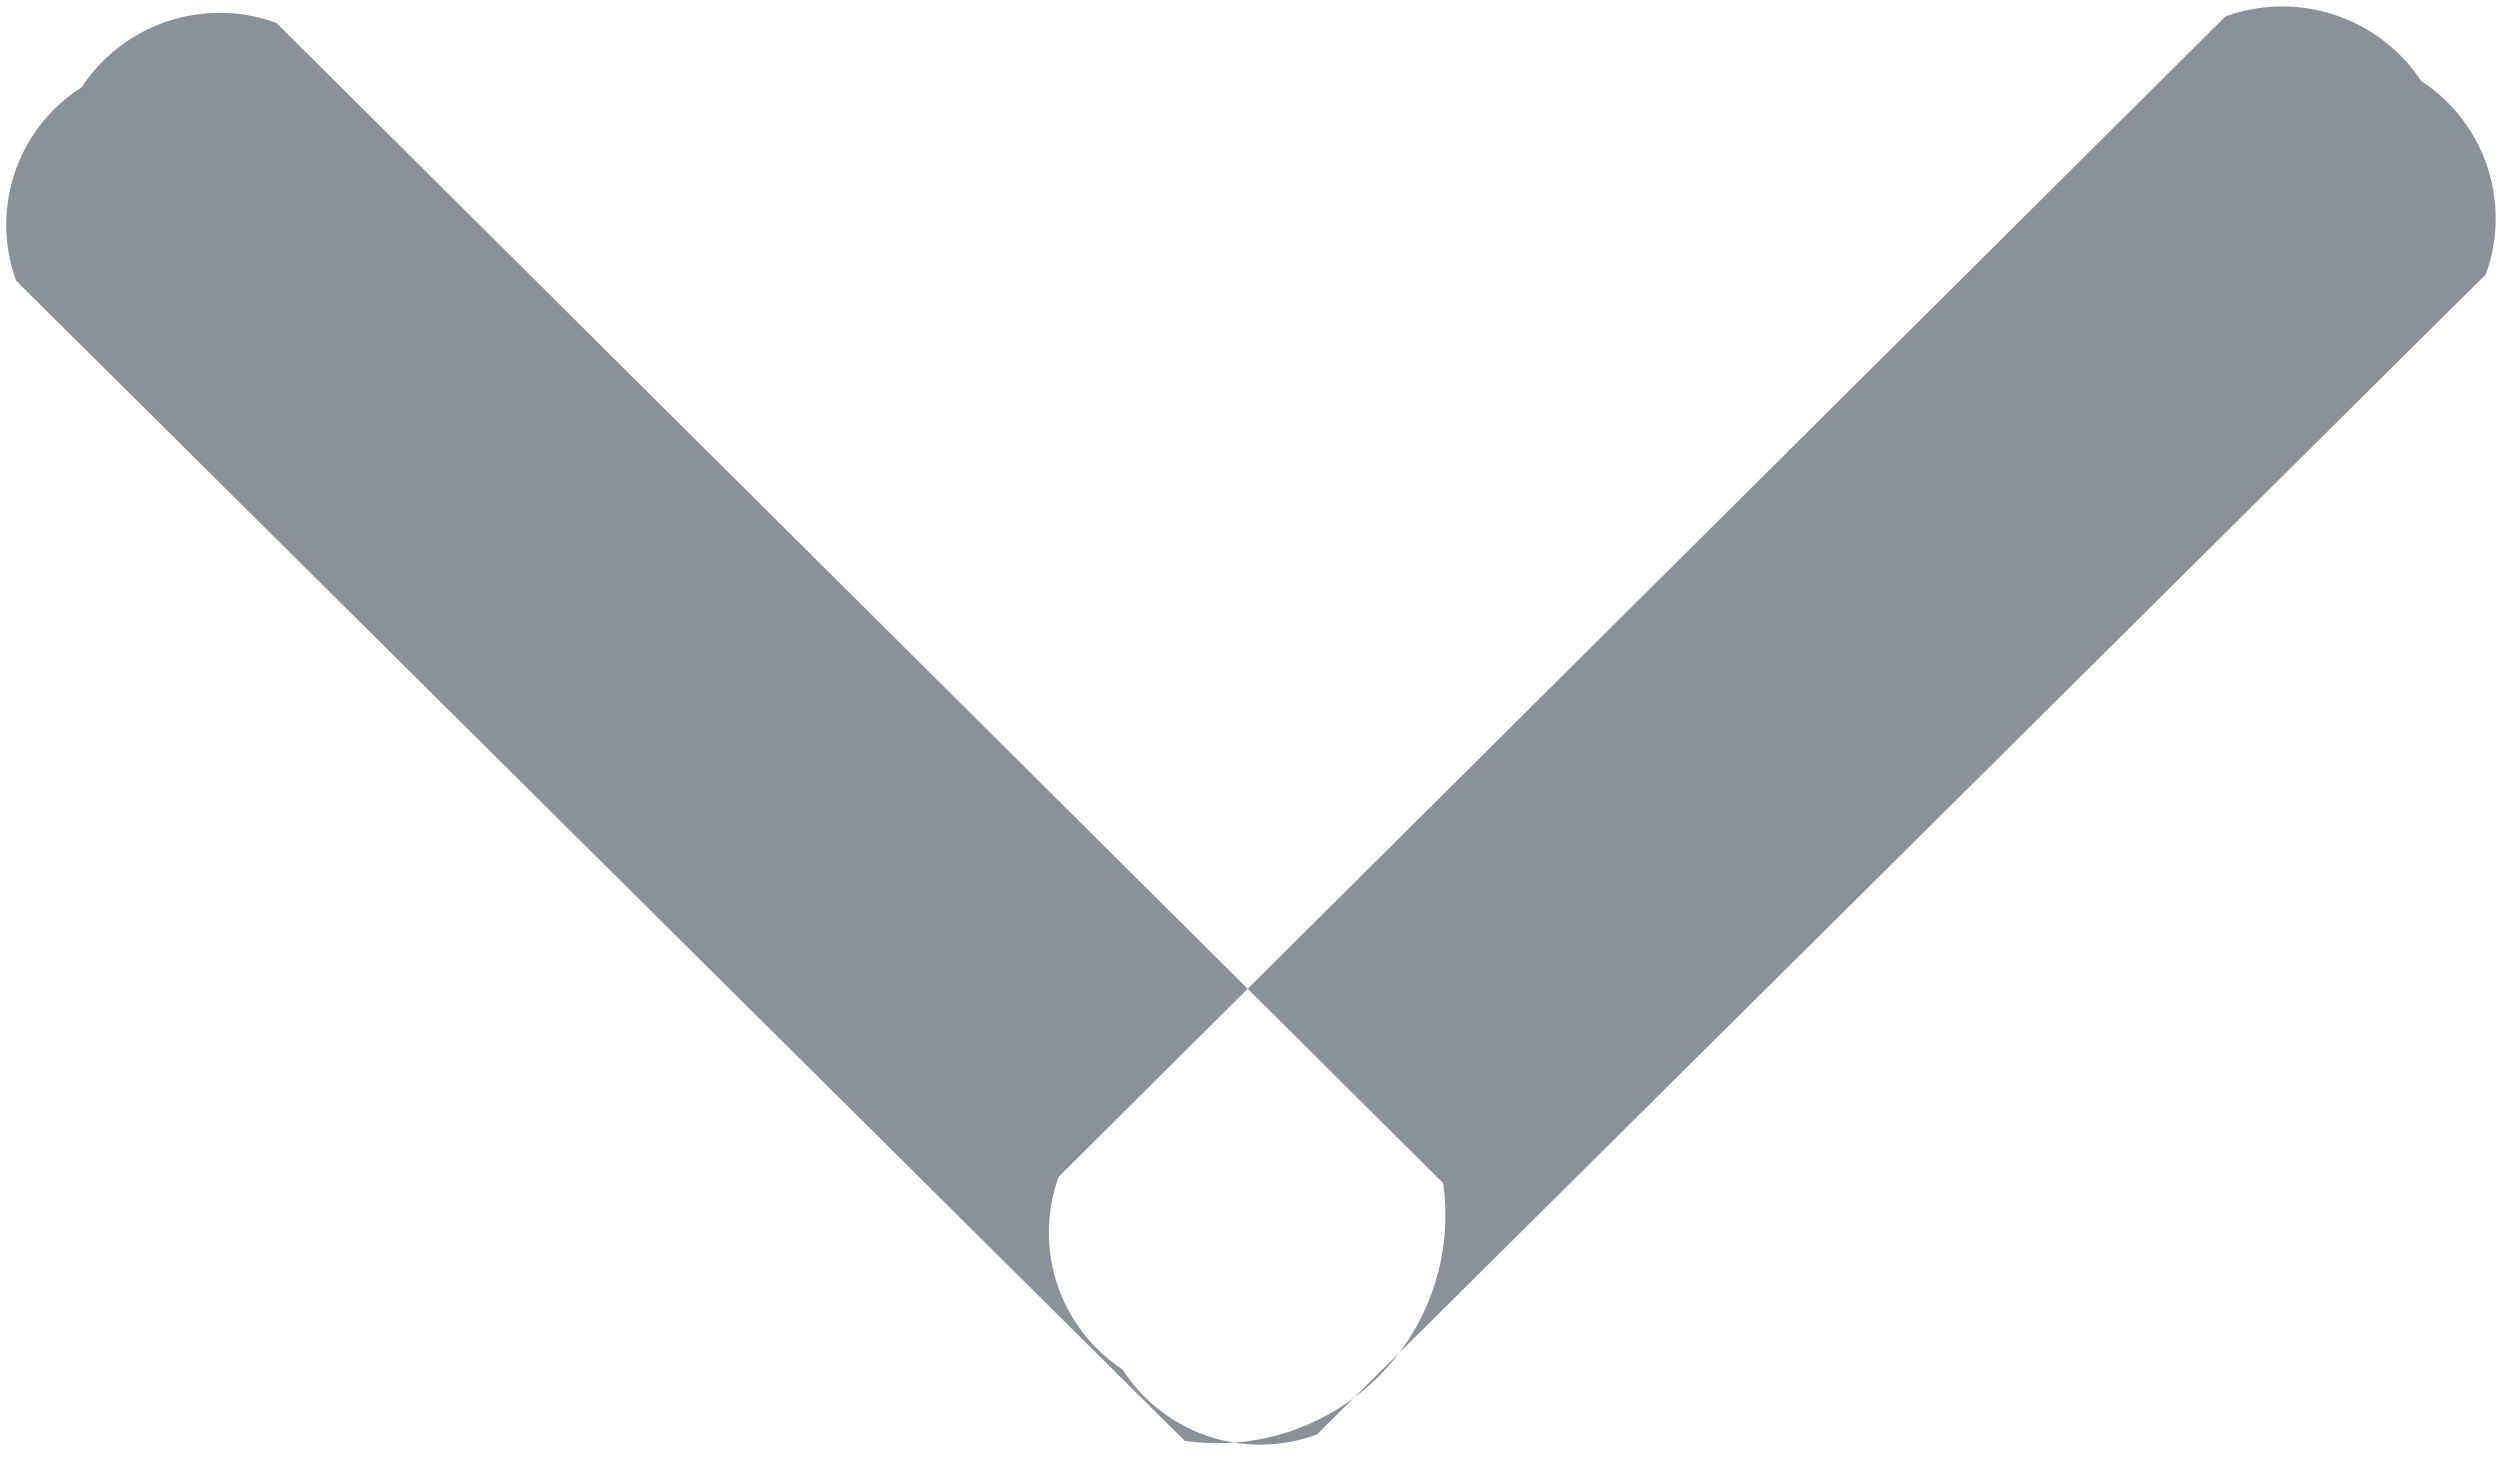 <svg xmlns="http://www.w3.org/2000/svg" width="12" height="7" viewBox="0 0 12 7">
<defs>
    <style>
      .cls-1 {
        fill: #8b9198;
        fill-rule: evenodd;
      }
    </style>
  </defs>
  <path id="Прямоугольник_3_копия_4" data-name="Прямоугольник 3 копия 4" class="cls-1" d="M998.392,176.419a0.793,0.793,0,0,1,.935-0.309l5.6,5.569a1.094,1.094,0,0,1-1.24,1.237l-5.609-5.568A0.782,0.782,0,0,1,998.392,176.419Zm5,6.157a0.787,0.787,0,0,1-.31-0.928l5.6-5.569a0.8,0.8,0,0,1,.94.31,0.787,0.787,0,0,1,.31.928l-5.61,5.568A0.784,0.784,0,0,1,1003.39,182.576Z" transform="translate(-998 -176)"/>
</svg>
